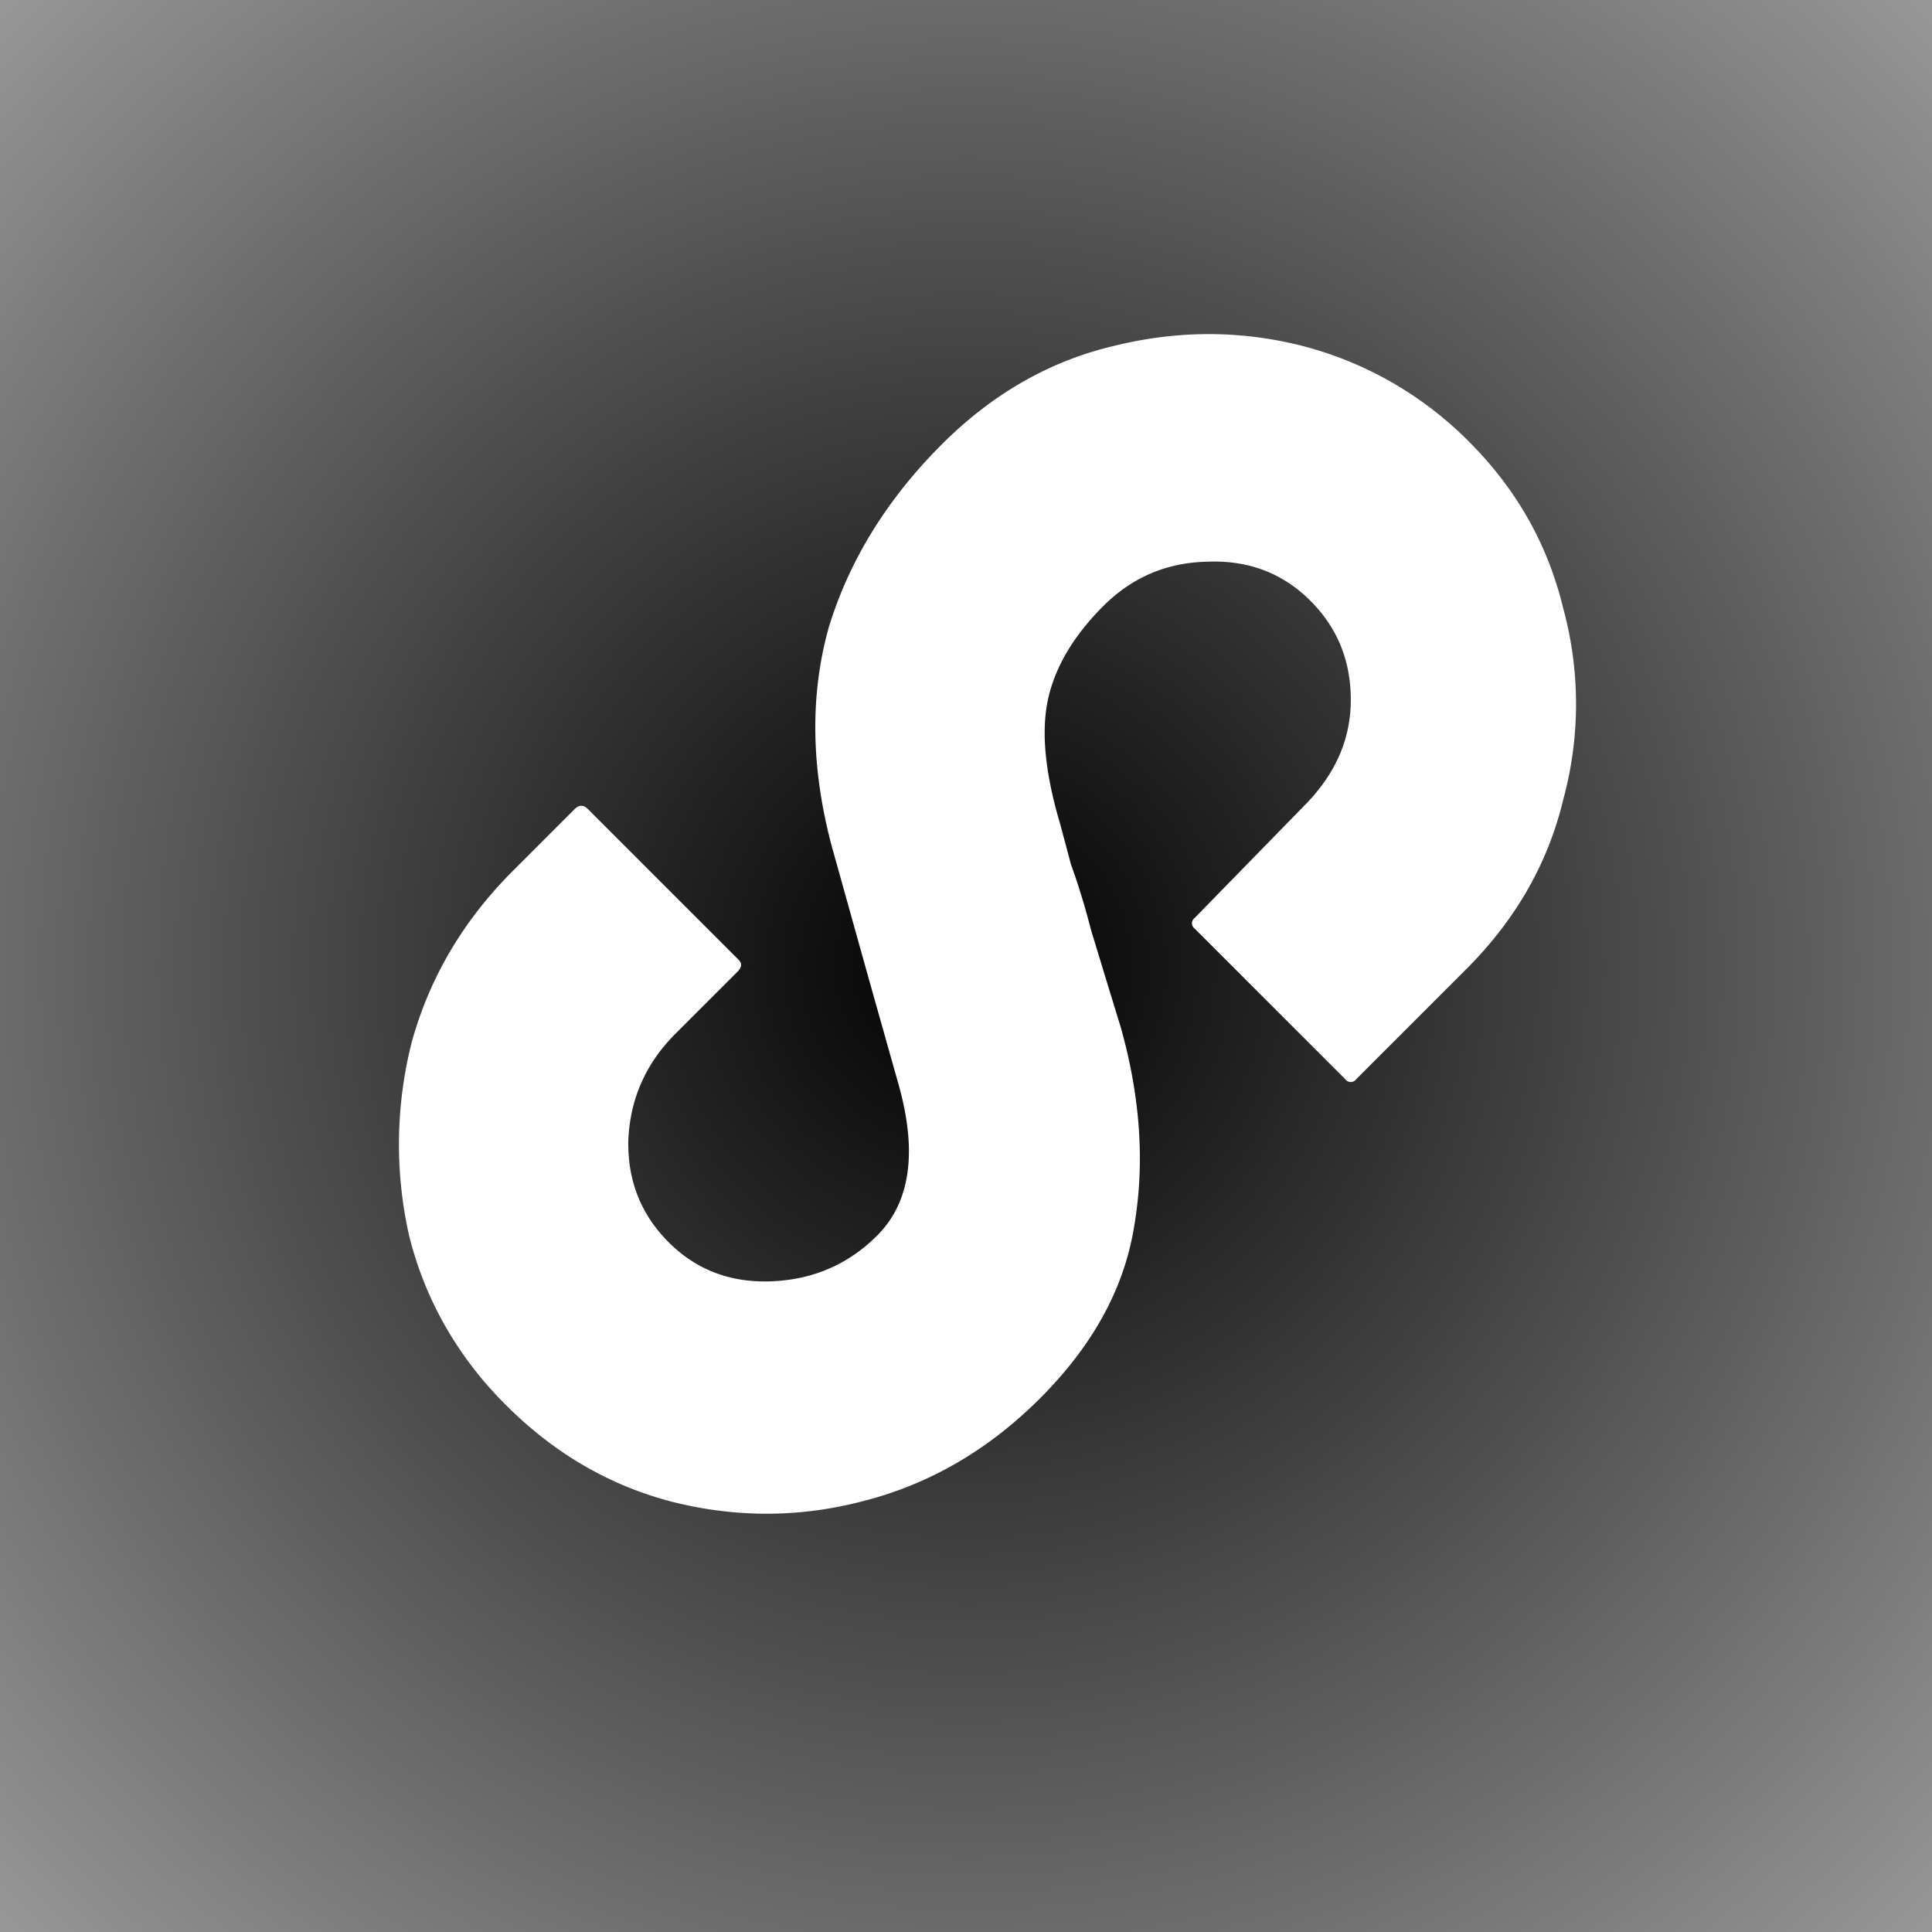 <svg xmlns="http://www.w3.org/2000/svg" width="64" height="64" viewBox="0 0 64 64" fill="none"><rect x="0" y="0" width="64" height="64" fill="#808080" stroke="none"/><title>Page Logo</title><path fill="url(#A)" d="M0 0h64v64H0z"/><path d="M16.76 46.546c-1.604-1.604-2.673-3.476-3.208-5.614a13.78 13.78 0 0 1 .089-6.417c.594-2.14 1.708-4.025 3.342-5.66l2.05-2.05c.15-.148.297-.148.446 0l4.99 4.99c.12.12.104.253-.045.4l-2.05 2.05c-.98.98-1.5 2.154-1.56 3.52-.03 1.337.416 2.466 1.337 3.387s2.065 1.352 3.43 1.292 2.525-.564 3.476-1.515c1.1-1.1 1.337-2.763.713-4.99l-.98-3.476L27.544 28c-.683-2.584-.713-4.99-.09-7.218.683-2.228 1.93-4.248 3.743-6.06 1.664-1.663 3.55-2.748 5.66-3.253 2.14-.535 4.248-.535 6.327 0a12.01 12.01 0 0 1 5.481 3.164c1.574 1.574 2.614 3.416 3.12 5.525a12.03 12.03 0 0 1 0 6.327c-.505 2.11-1.574 3.98-3.208 5.614l-3.654 3.654a.22.22 0 0 1-.356 0l-4.99-4.99a.22.22 0 0 1 0-.357l3.61-3.698c1.04-1.04 1.56-2.213 1.56-3.52S44.3 20.79 43.407 19.9c-.92-.92-2.065-1.352-3.43-1.292-1.337.03-2.48.52-3.43 1.47-.98.98-1.59 2.005-1.827 3.075s-.104 2.45.4 4.144l.357 1.337c.238.653.46 1.38.668 2.183l.624 2.05.356 1.158c.654 2.317.802 4.515.446 6.595-.327 2.05-1.366 3.95-3.12 5.703-1.693 1.693-3.624 2.822-5.793 3.386-2.11.564-4.233.58-6.372.045-2.08-.535-3.92-1.604-5.525-3.208z" fill="#fff"/><defs><radialGradient id="A" cx="0" cy="0" r="1" gradientUnits="userSpaceOnUse" gradientTransform="translate(32 32) rotate(90) scale(75.692)"><stop/><stop offset="1" stop-color="#fff"/></radialGradient></defs></svg>
